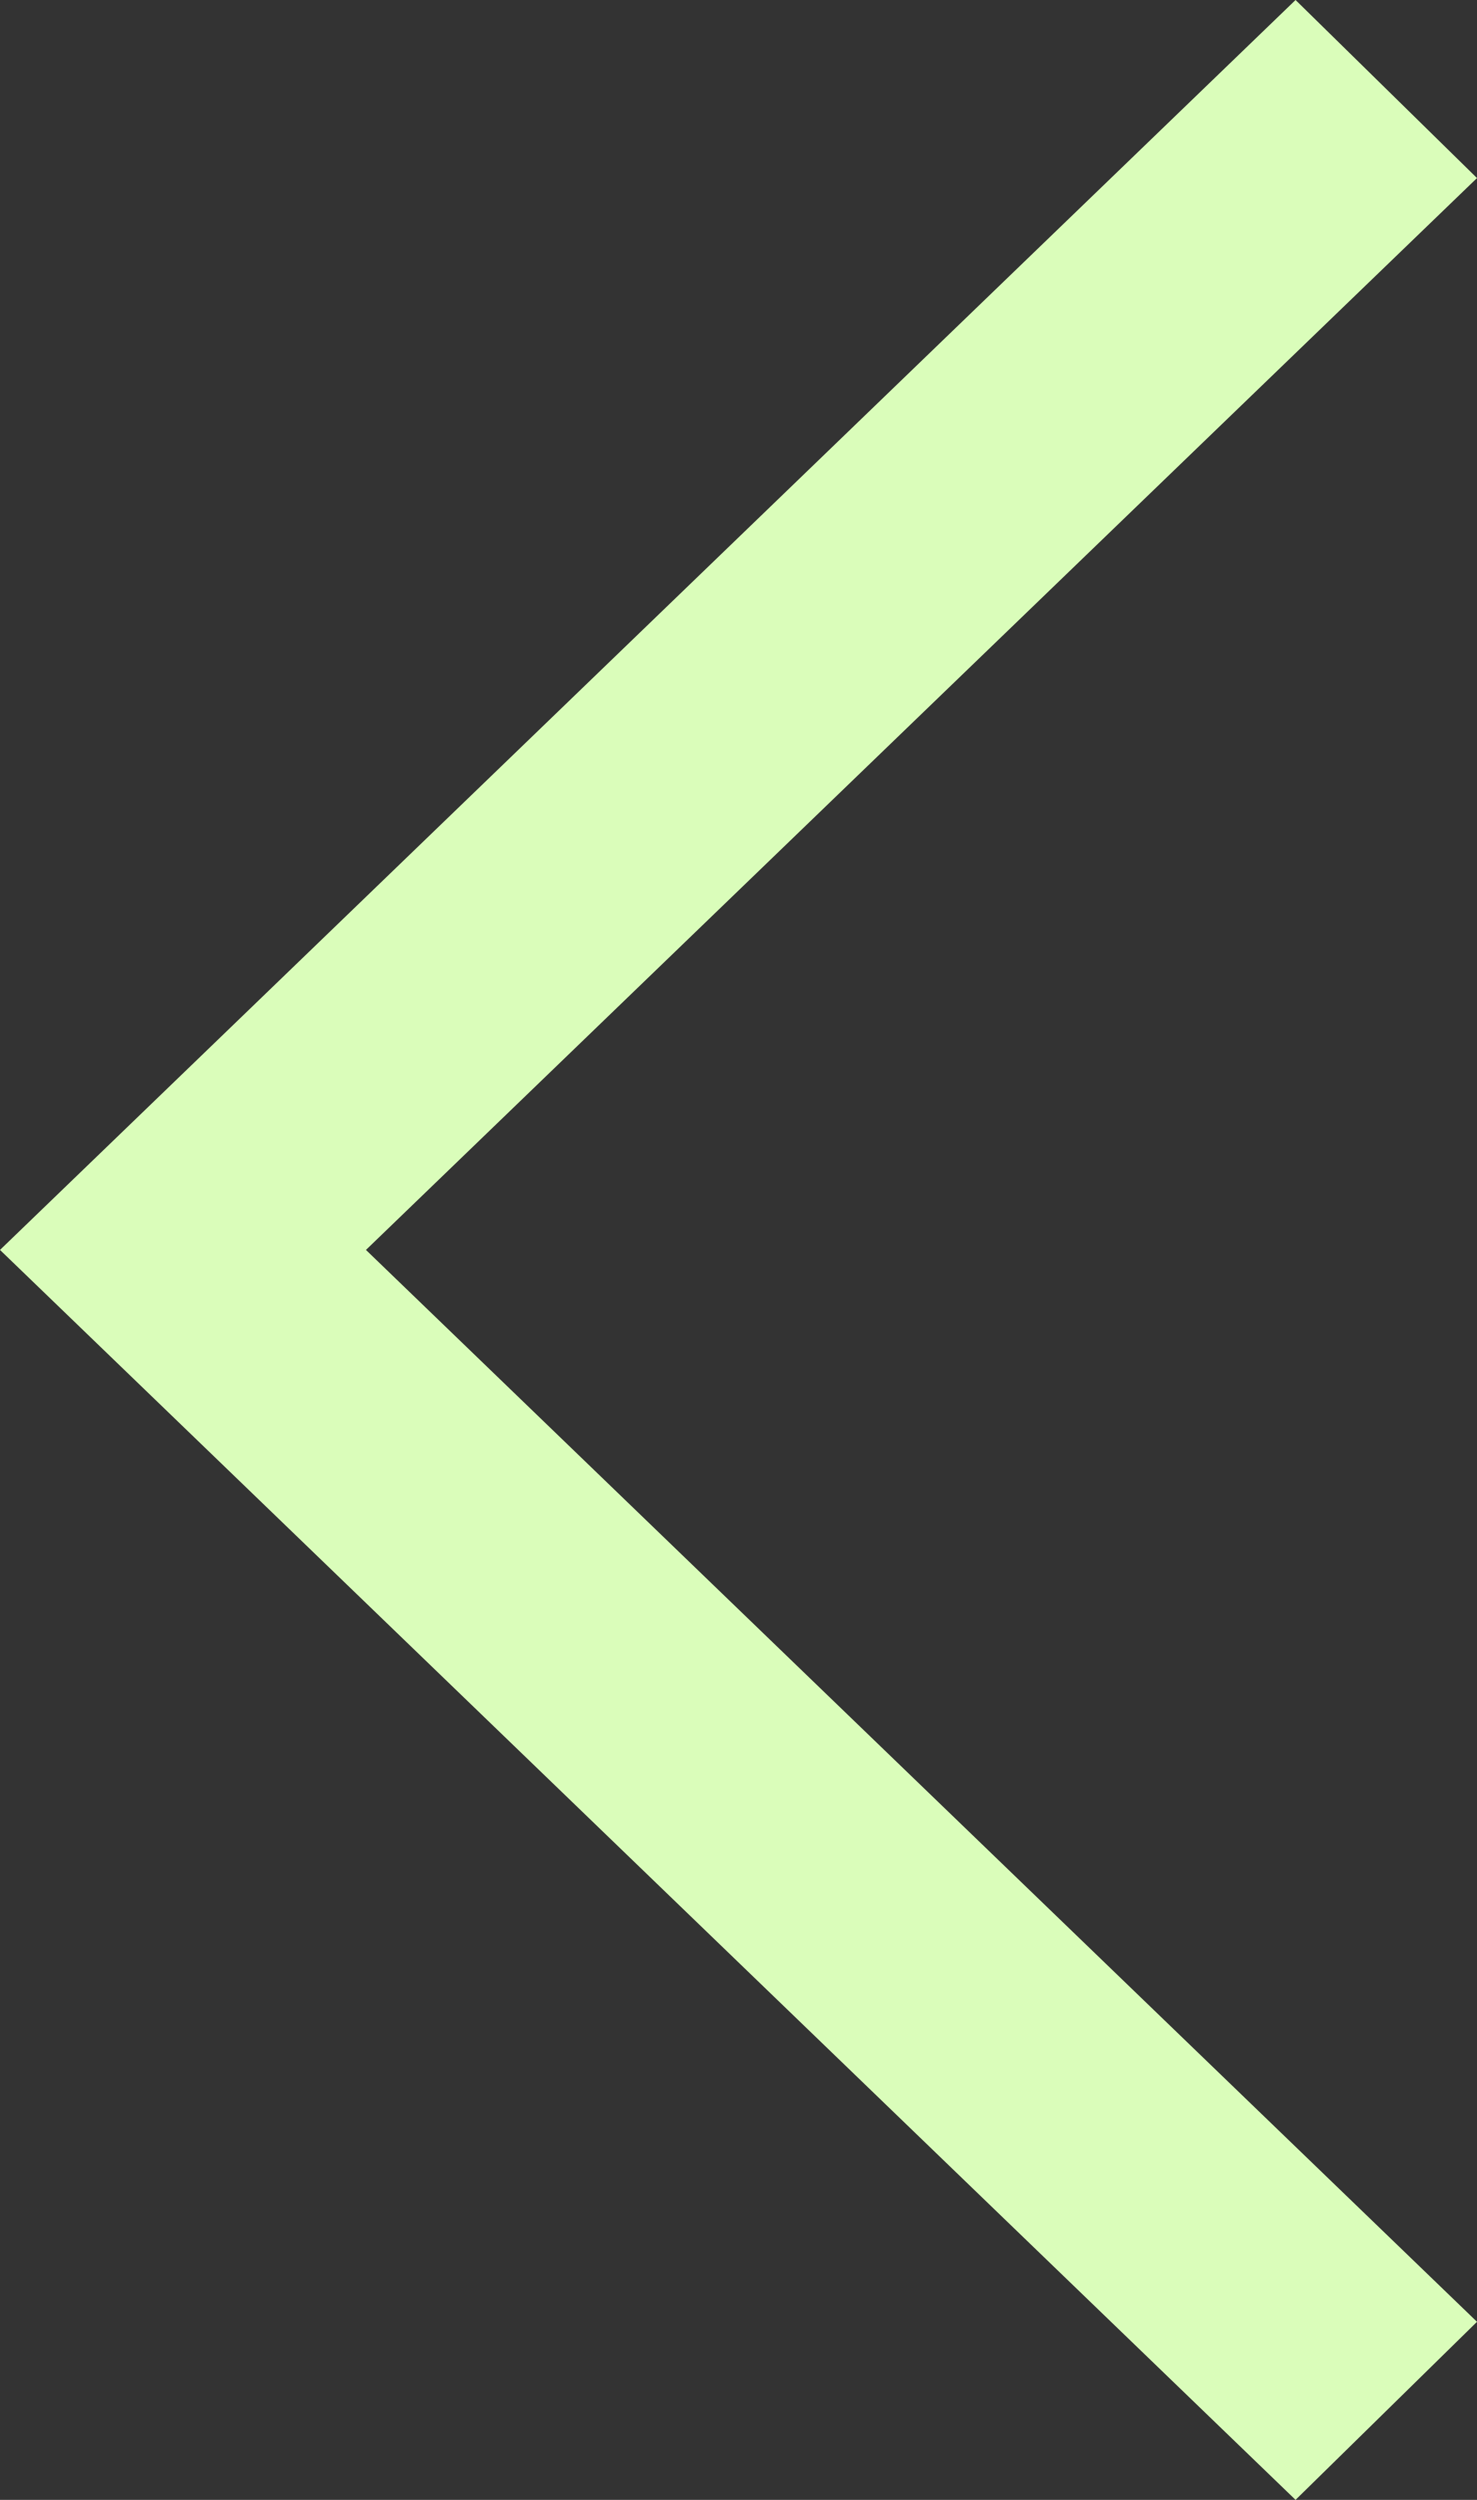 <svg width="13" height="22" viewBox="0 0 13 22" fill="none" xmlns="http://www.w3.org/2000/svg">
<rect x="0" y="0" width="13" height="22" fill="#333333" stroke="none"/>
<path d="M11.403 22L0 11L11.403 0L13 1.567L3.221 11L13 20.433L11.403 22Z" fill="#DAFDBA"/>
</svg>
